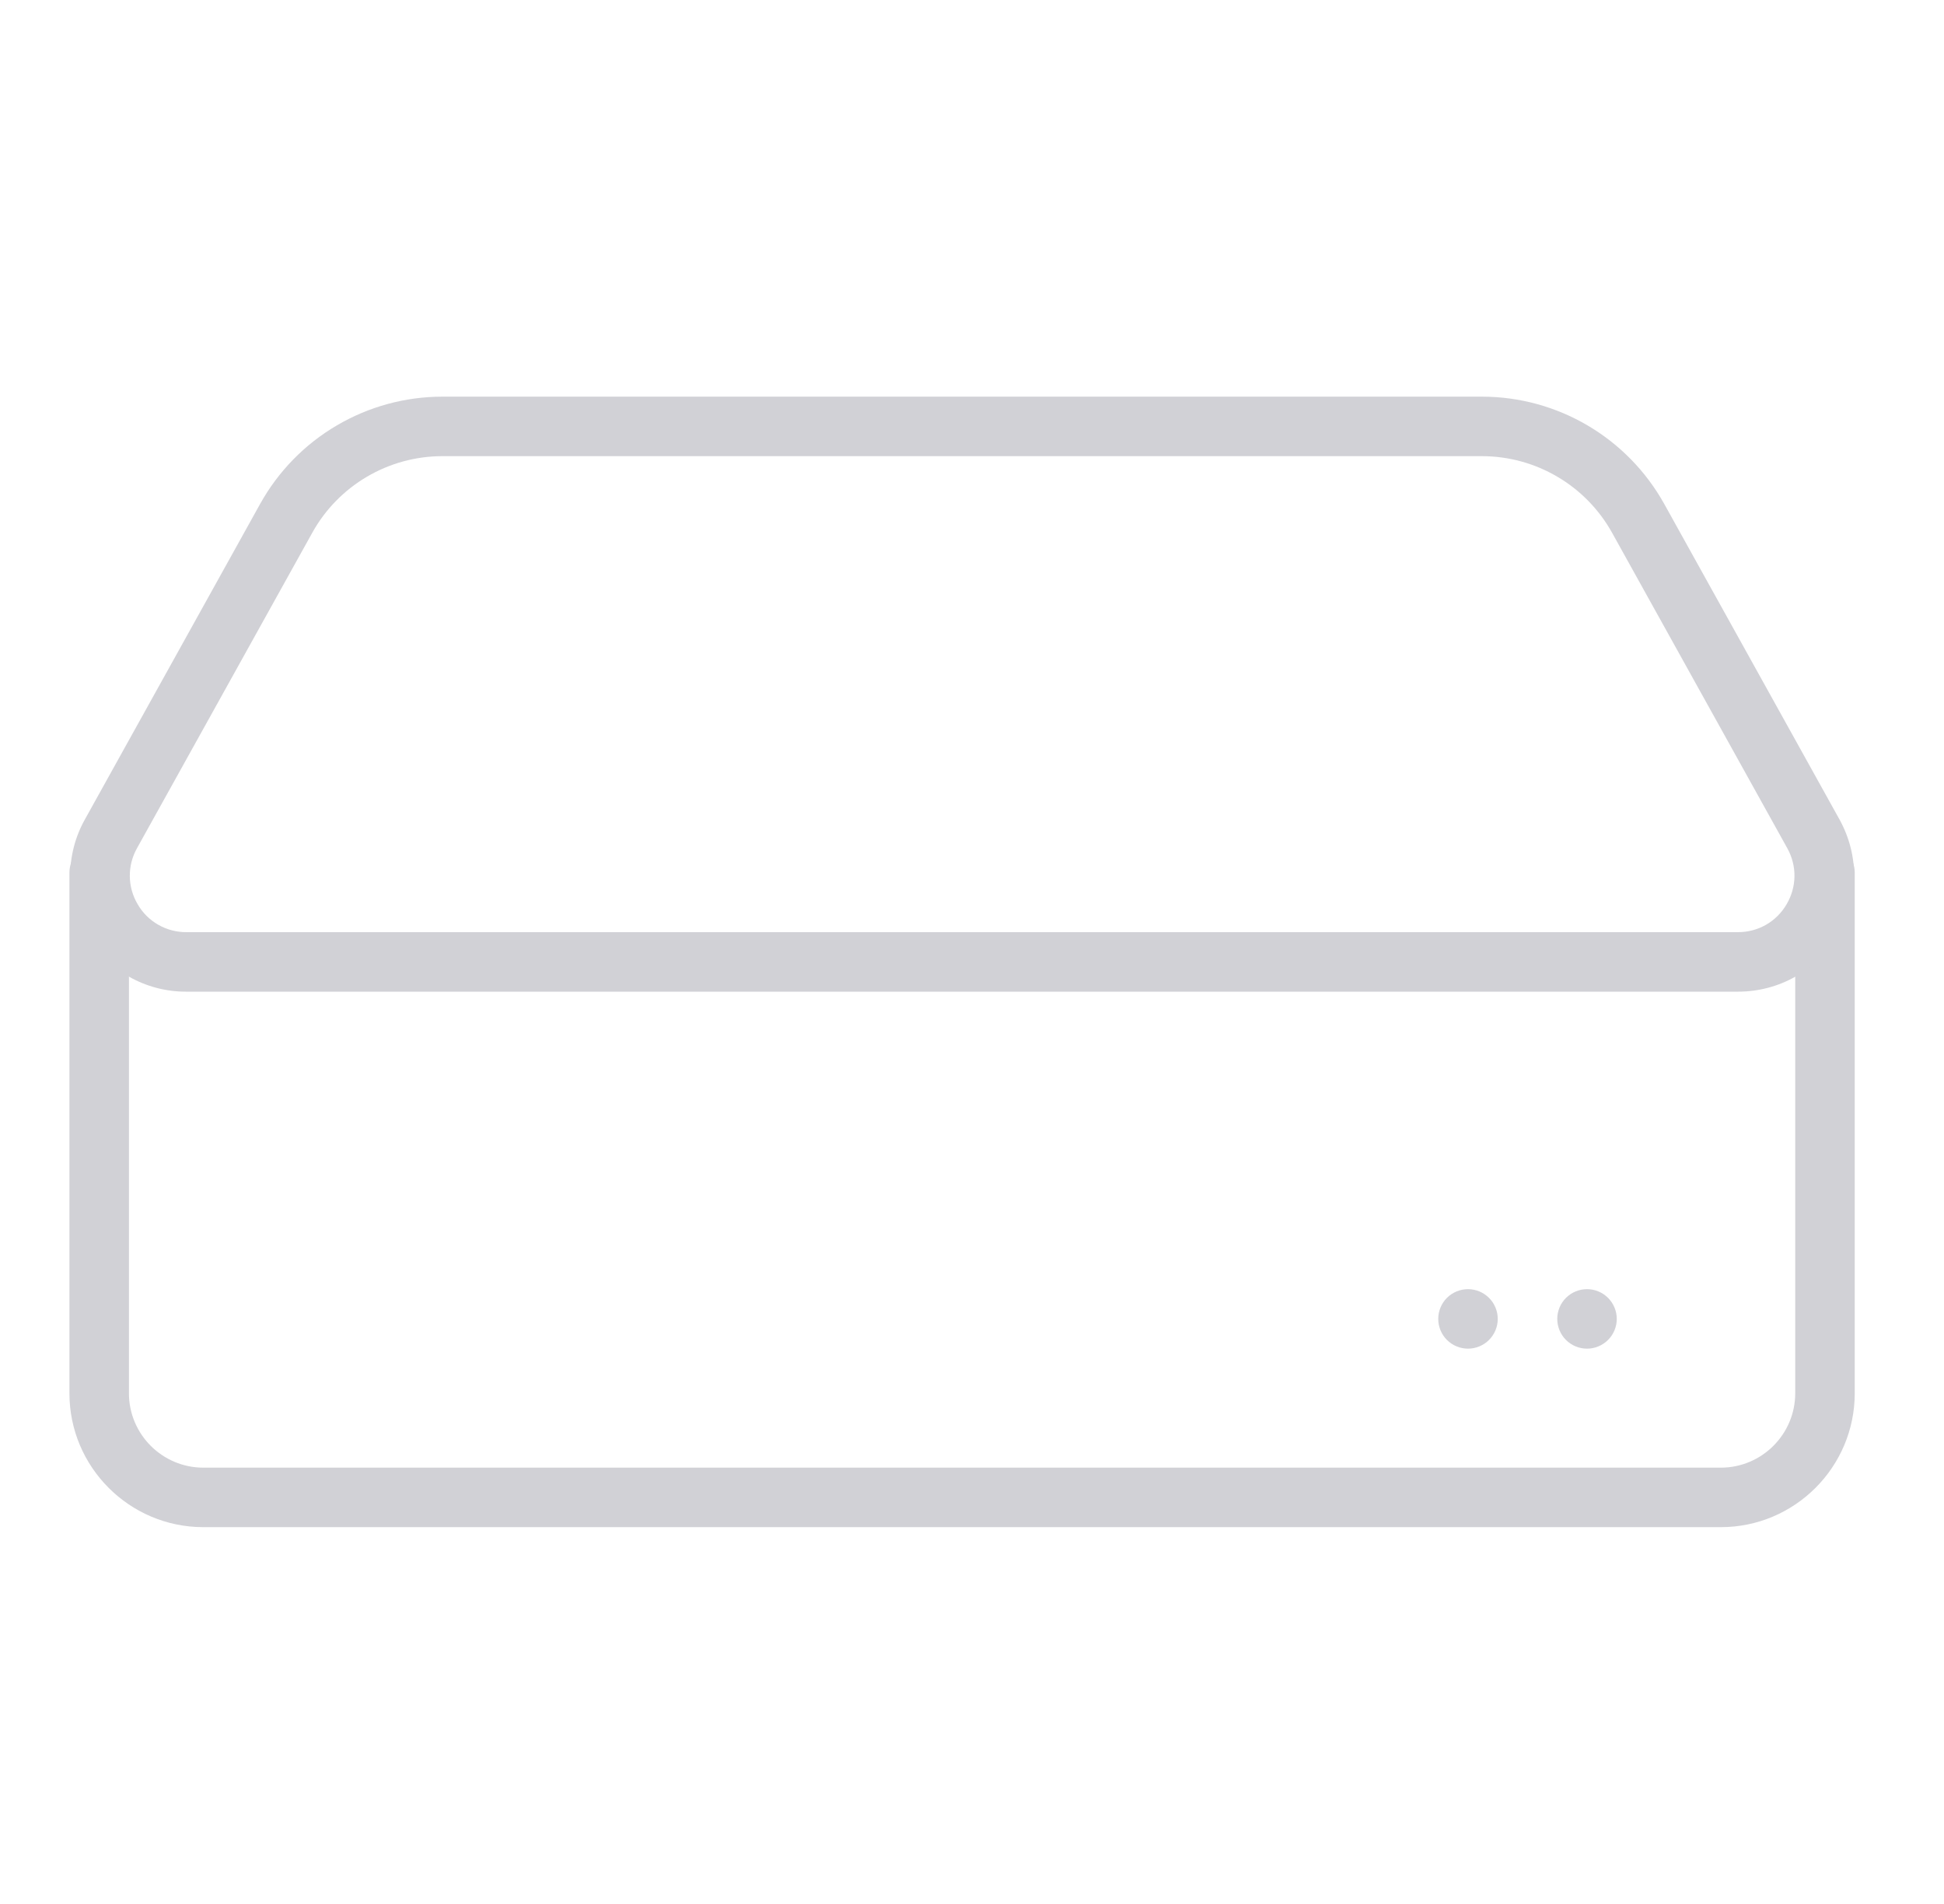 <svg width="49" height="48" viewBox="0 0 49 48" fill="none" xmlns="http://www.w3.org/2000/svg">
<path d="M46 21.25H45.794C46.163 22.138 45.901 23.095 45.25 23.686V35.125C45.25 36.158 44.408 37 43.375 37H5.125C4.091 37 3.25 36.158 3.25 35.125V23.686C2.918 23.387 2.687 22.991 2.589 22.555C2.491 22.118 2.532 21.662 2.705 21.25H2.5C2.301 21.25 2.11 21.329 1.97 21.47C1.829 21.61 1.75 21.801 1.75 22V35.125C1.75 36.986 3.265 38.5 5.125 38.5H43.375C45.235 38.5 46.75 36.986 46.75 35.125V22C46.75 21.801 46.671 21.61 46.53 21.47C46.39 21.329 46.199 21.25 46 21.25Z" fill="#D1D1D6"/>
<path d="M43.806 25H4.698C4.188 25.003 3.687 24.871 3.244 24.618C2.802 24.365 2.434 24 2.178 23.56C1.917 23.122 1.776 22.622 1.77 22.112C1.763 21.602 1.892 21.099 2.142 20.654L6.559 12.7C7.015 11.882 7.68 11.2 8.488 10.726C9.295 10.251 10.214 10 11.15 10H37.354C39.261 10 41.017 11.035 41.946 12.7L46.363 20.654C46.871 21.57 46.858 22.655 46.327 23.56C45.794 24.462 44.852 25 43.806 25ZM11.15 11.5C9.79 11.5 8.533 12.239 7.872 13.429L3.454 21.382C3.332 21.599 3.269 21.844 3.272 22.092C3.275 22.341 3.343 22.584 3.471 22.798C3.595 23.013 3.774 23.191 3.99 23.314C4.205 23.437 4.449 23.501 4.698 23.5H43.806C44.316 23.5 44.775 23.238 45.032 22.798C45.291 22.358 45.298 21.829 45.049 21.382L40.632 13.428C40.306 12.843 39.831 12.357 39.254 12.018C38.678 11.679 38.021 11.5 37.352 11.5H11.15ZM40.752 33.25C40.752 33.449 40.672 33.64 40.532 33.78C40.391 33.921 40.2 34 40.002 34C39.803 34 39.612 33.921 39.471 33.78C39.331 33.64 39.252 33.449 39.252 33.25C39.252 33.051 39.331 32.86 39.471 32.72C39.612 32.579 39.803 32.5 40.002 32.5C40.2 32.5 40.391 32.579 40.532 32.72C40.672 32.86 40.752 33.051 40.752 33.25ZM37.752 33.25C37.752 33.449 37.672 33.64 37.532 33.78C37.391 33.921 37.2 34 37.002 34C36.803 34 36.612 33.921 36.471 33.78C36.331 33.64 36.252 33.449 36.252 33.25C36.252 33.051 36.331 32.86 36.471 32.72C36.612 32.579 36.803 32.5 37.002 32.5C37.2 32.5 37.391 32.579 37.532 32.72C37.672 32.86 37.752 33.051 37.752 33.25Z" fill="#D1D1D6"/>
</svg>
